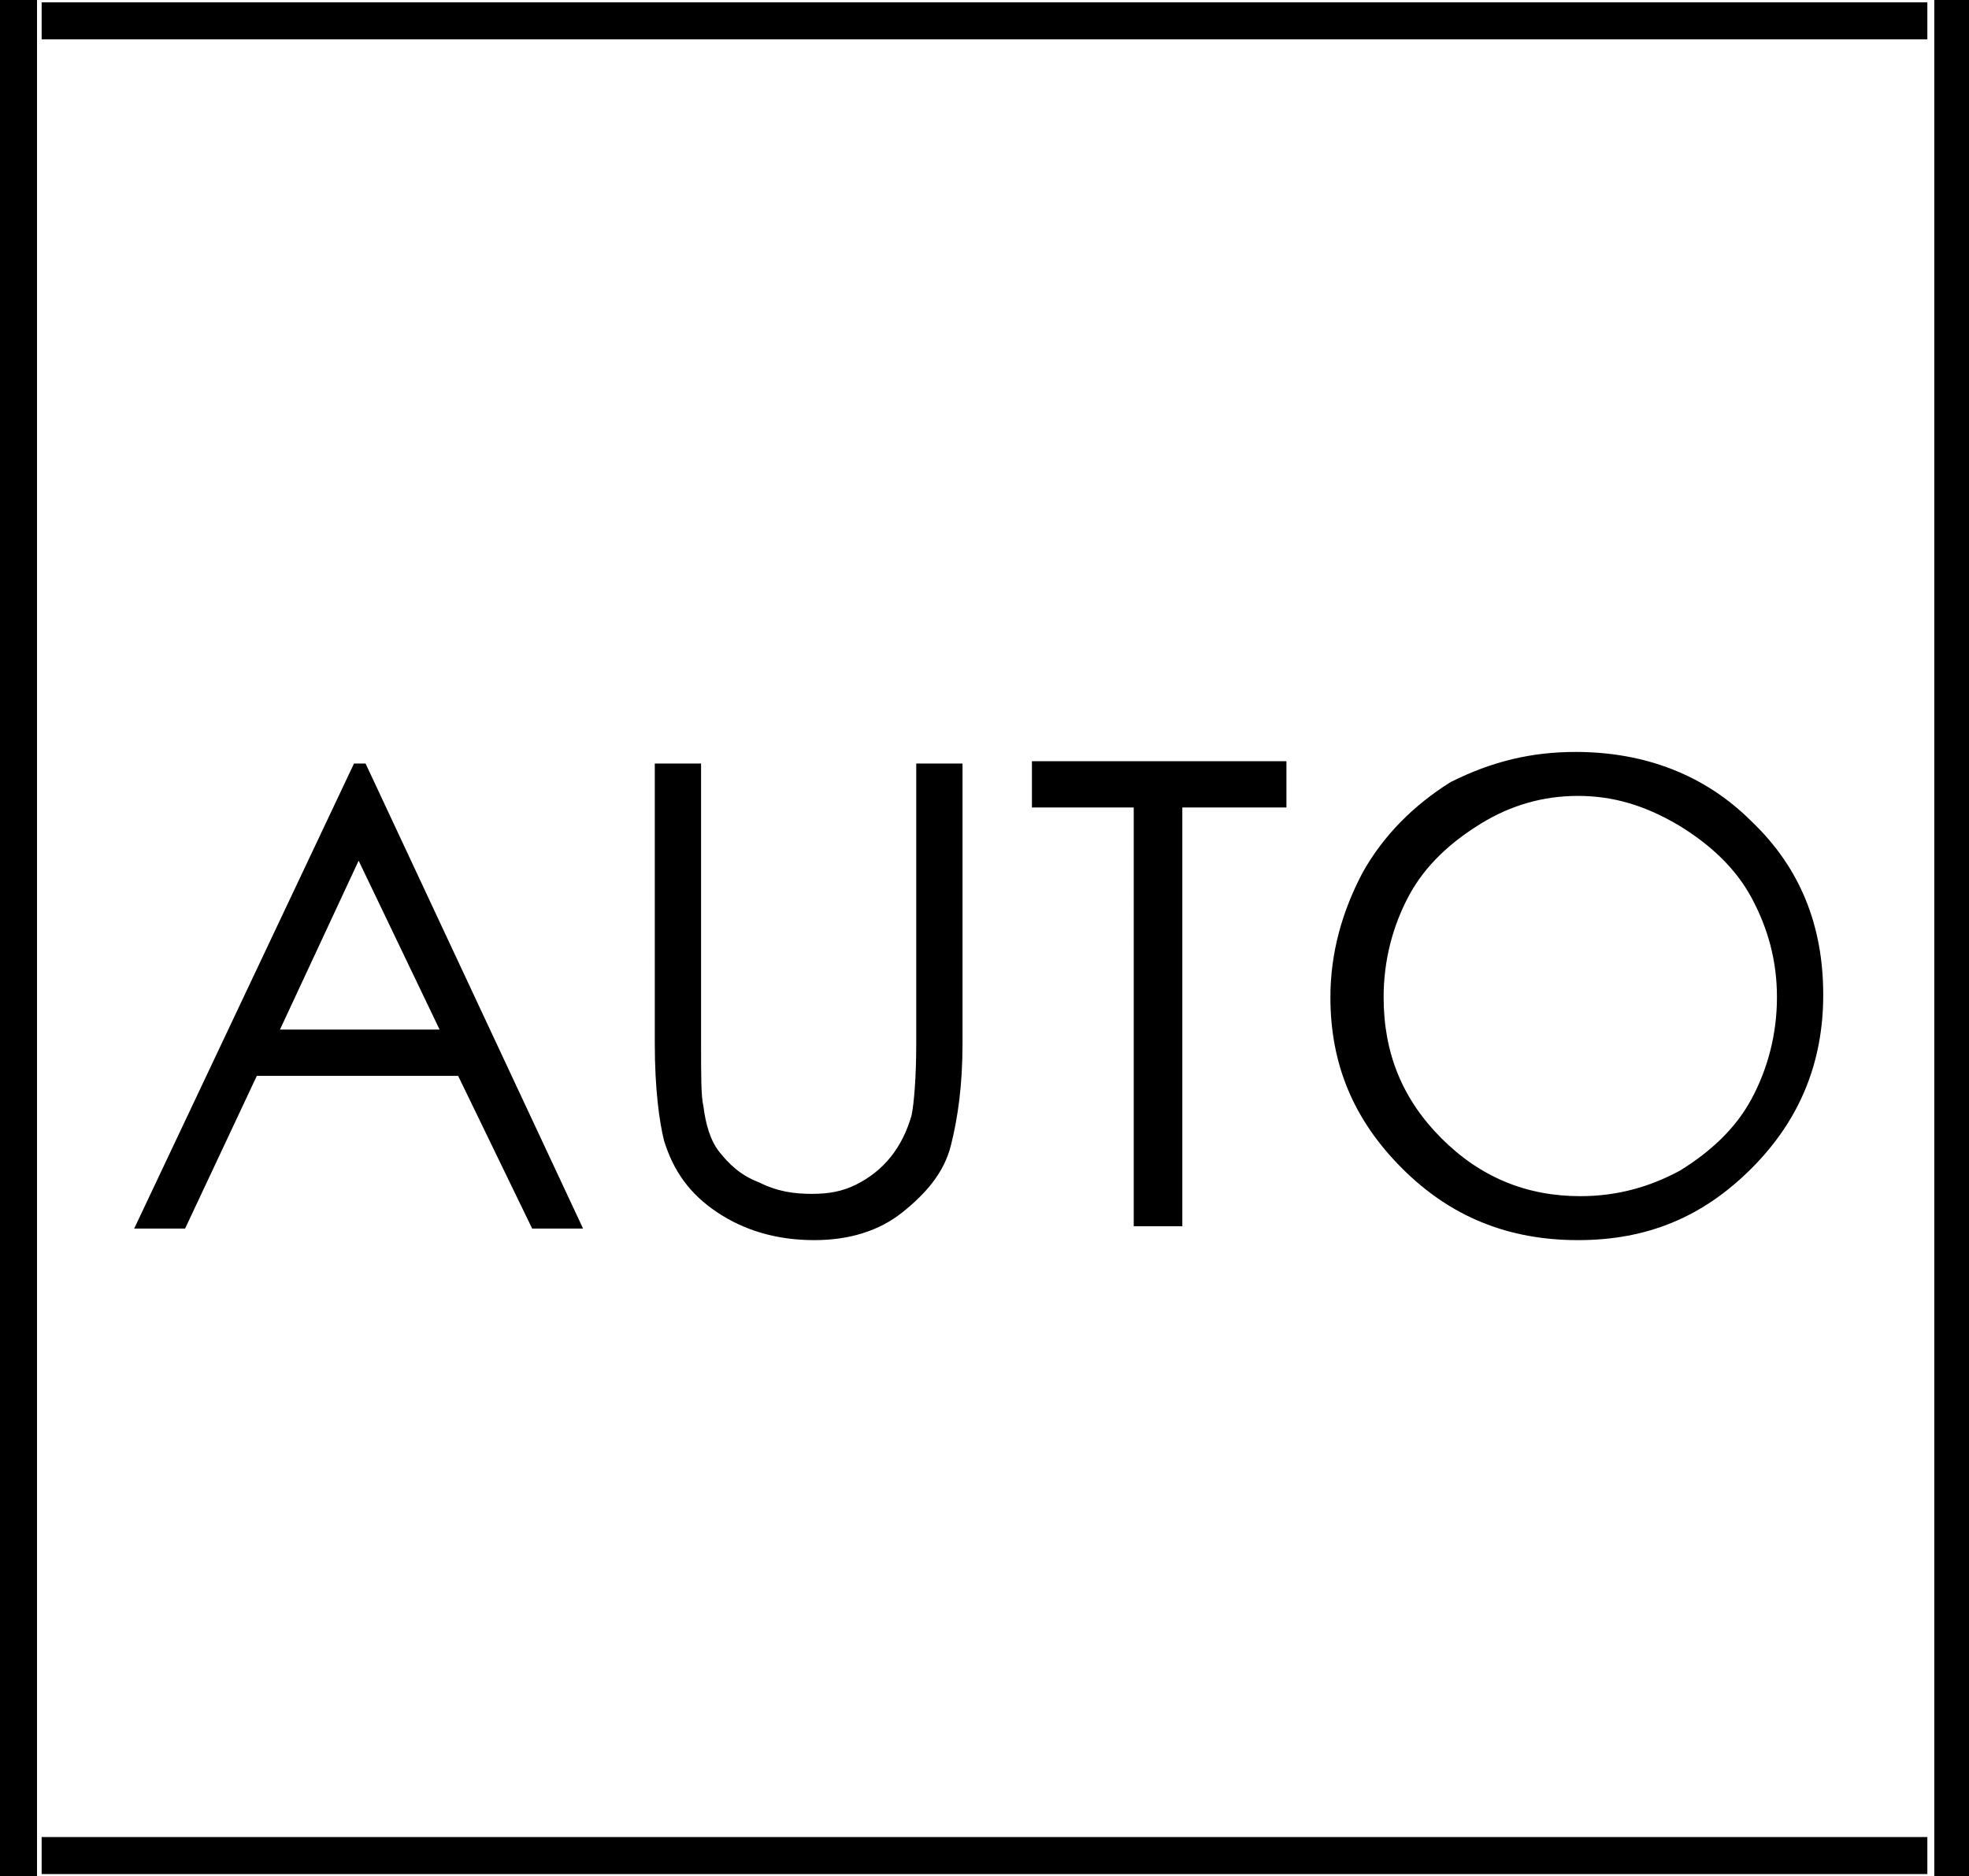 <?xml version="1.0" encoding="utf-8"?>
<!-- Generator: Adobe Illustrator 21.1.0, SVG Export Plug-In . SVG Version: 6.00 Build 0)  -->
<svg version="1.1" xmlns="http://www.w3.org/2000/svg" xmlns:xlink="http://www.w3.org/1999/xlink" x="0px" y="0px"
	 viewBox="0 0 85.1 81.1" style="enable-background:new 0 0 85.1 81.1;" xml:space="preserve">
<g id="Layer_1">
</g>
<g id="Layer_2">
	<path d="M0,0h1.6v81.1H0V0z M83.3,0.1v1.6H1.8V0.1H83.3z M83.3,79.4V81H1.8v-1.6H83.3z M83.6,0h1.6v81.1h-1.6V0z M15.8,33l9.4,20.1
		H23l-3.2-6.6h-8.7L8,53.1H5.8L15.3,33H15.8z M15.5,37.2l-3.4,7.3H19L15.5,37.2z M28.3,33h2v12.1c0,1.4,0,2.3,0.1,2.7
		c0.1,0.8,0.3,1.5,0.7,2s0.9,1,1.7,1.3c0.8,0.4,1.5,0.5,2.3,0.5c0.7,0,1.3-0.1,1.9-0.4s1.1-0.7,1.5-1.2s0.7-1.1,0.9-1.8
		c0.1-0.5,0.2-1.6,0.2-3.1V33h2v12.1c0,1.8-0.2,3.2-0.5,4.4s-1.1,2.1-2.1,2.9s-2.3,1.2-3.8,1.2c-1.6,0-3-0.4-4.2-1.2
		s-1.9-1.8-2.3-3.1c-0.2-0.8-0.4-2.2-0.4-4.2V33z M44.6,34.9v-2h11v2h-4.5v18.1h-2.1V34.9H44.6z M68.1,32.5c3,0,5.6,1,7.6,3
		c2.1,2,3.1,4.5,3.1,7.5c0,2.9-1,5.4-3.1,7.5s-4.5,3.1-7.5,3.1c-3,0-5.5-1-7.6-3.1s-3.1-4.5-3.1-7.4c0-1.9,0.5-3.7,1.4-5.4
		c0.9-1.6,2.2-2.9,3.8-3.9C64.5,32.9,66.2,32.5,68.1,32.5z M68.2,34.4c-1.5,0-2.9,0.4-4.2,1.2s-2.4,1.8-3.1,3.1
		c-0.7,1.3-1.1,2.8-1.1,4.4c0,2.4,0.8,4.4,2.5,6.1s3.7,2.5,6,2.5c1.6,0,3-0.4,4.3-1.1c1.3-0.8,2.4-1.8,3.1-3.1
		c0.7-1.3,1.1-2.8,1.1-4.4c0-1.6-0.4-3-1.1-4.3s-1.8-2.3-3.1-3.1C71.1,34.8,69.7,34.4,68.2,34.4z"/>
</g>
</svg>
